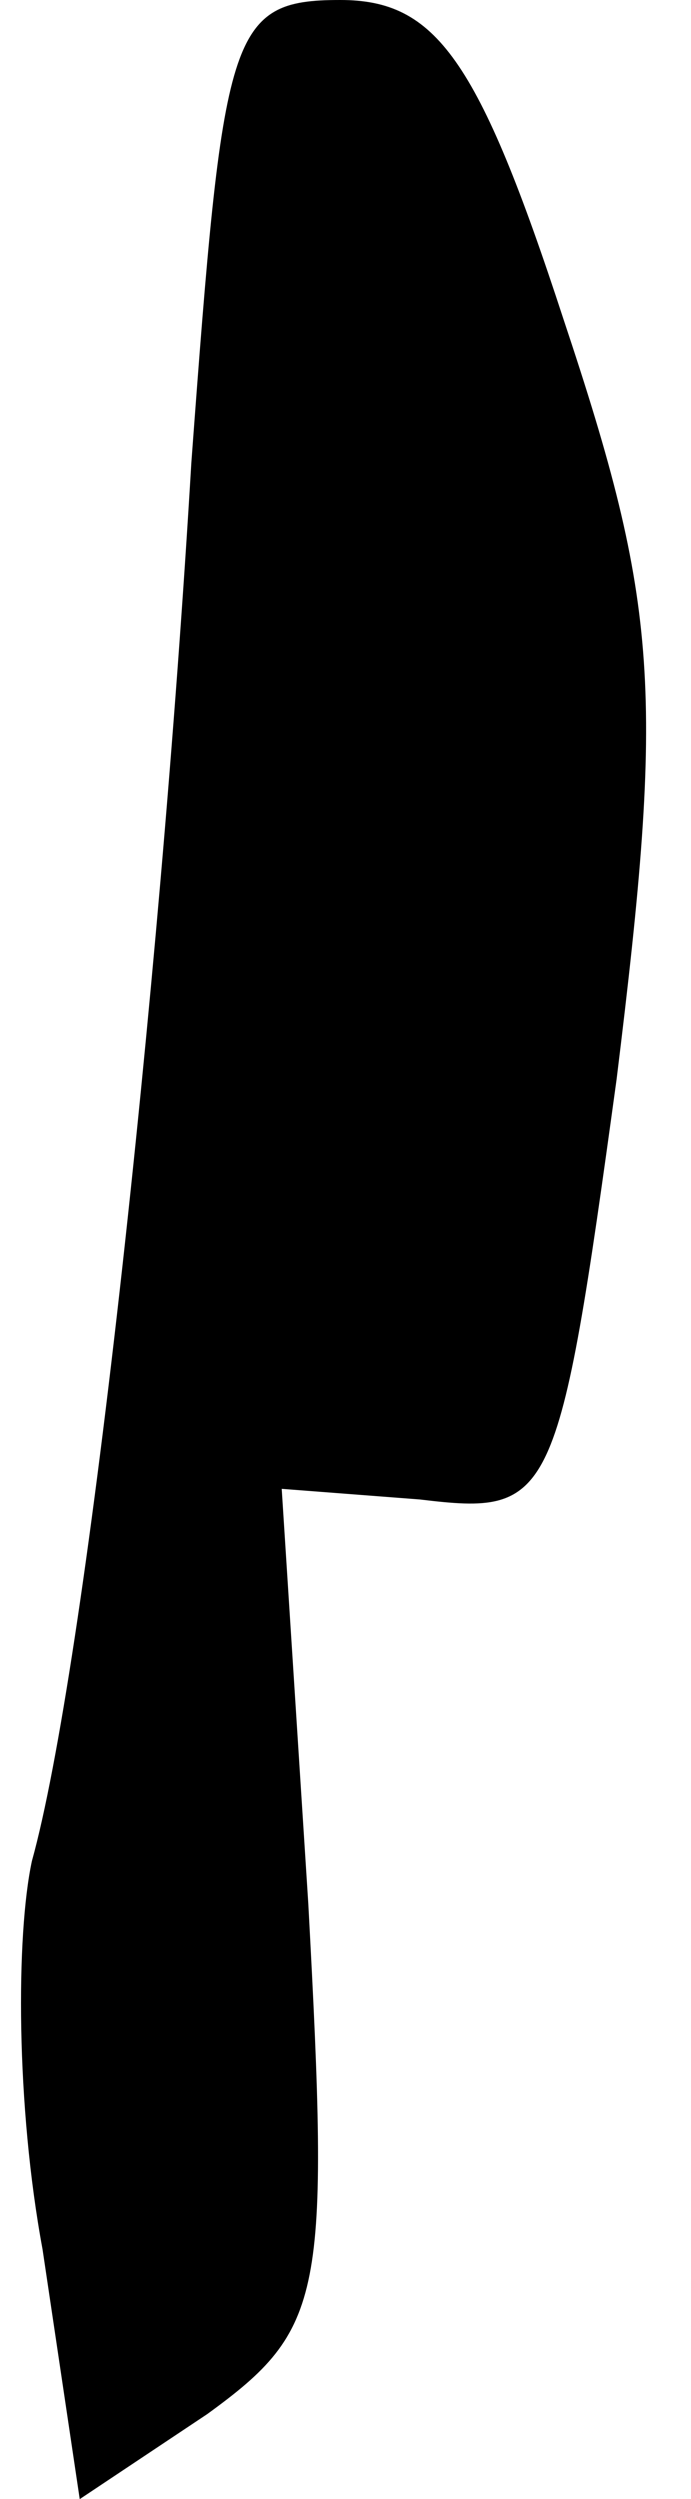 <?xml version="1.0" standalone="no"?>
<!DOCTYPE svg PUBLIC "-//W3C//DTD SVG 20010904//EN"
 "http://www.w3.org/TR/2001/REC-SVG-20010904/DTD/svg10.dtd">
<svg version="1.0" xmlns="http://www.w3.org/2000/svg"
 width="13pt" height="47pt" viewBox="0 0 13 47"
 preserveAspectRatio="xMidYMid meet">
<g transform="translate(0,47) scale(0.1,-0.1)"
fill="#000000" stroke="none">
<path fill="#000000" stroke="none" d="M36 383 c-6 -101 -20 -227 -30 -263 -3
-14 -3 -46 2 -73 l7 -47 24 16 c22 16 23 22 19 96 l-5 78 26 -2 c25 -3 26 -1
37 79 9 73 8 89 -10 143 -16 49 -24 60 -42 60 -21 0 -22 -6 -28 -87z"/>
</g>
</svg>
